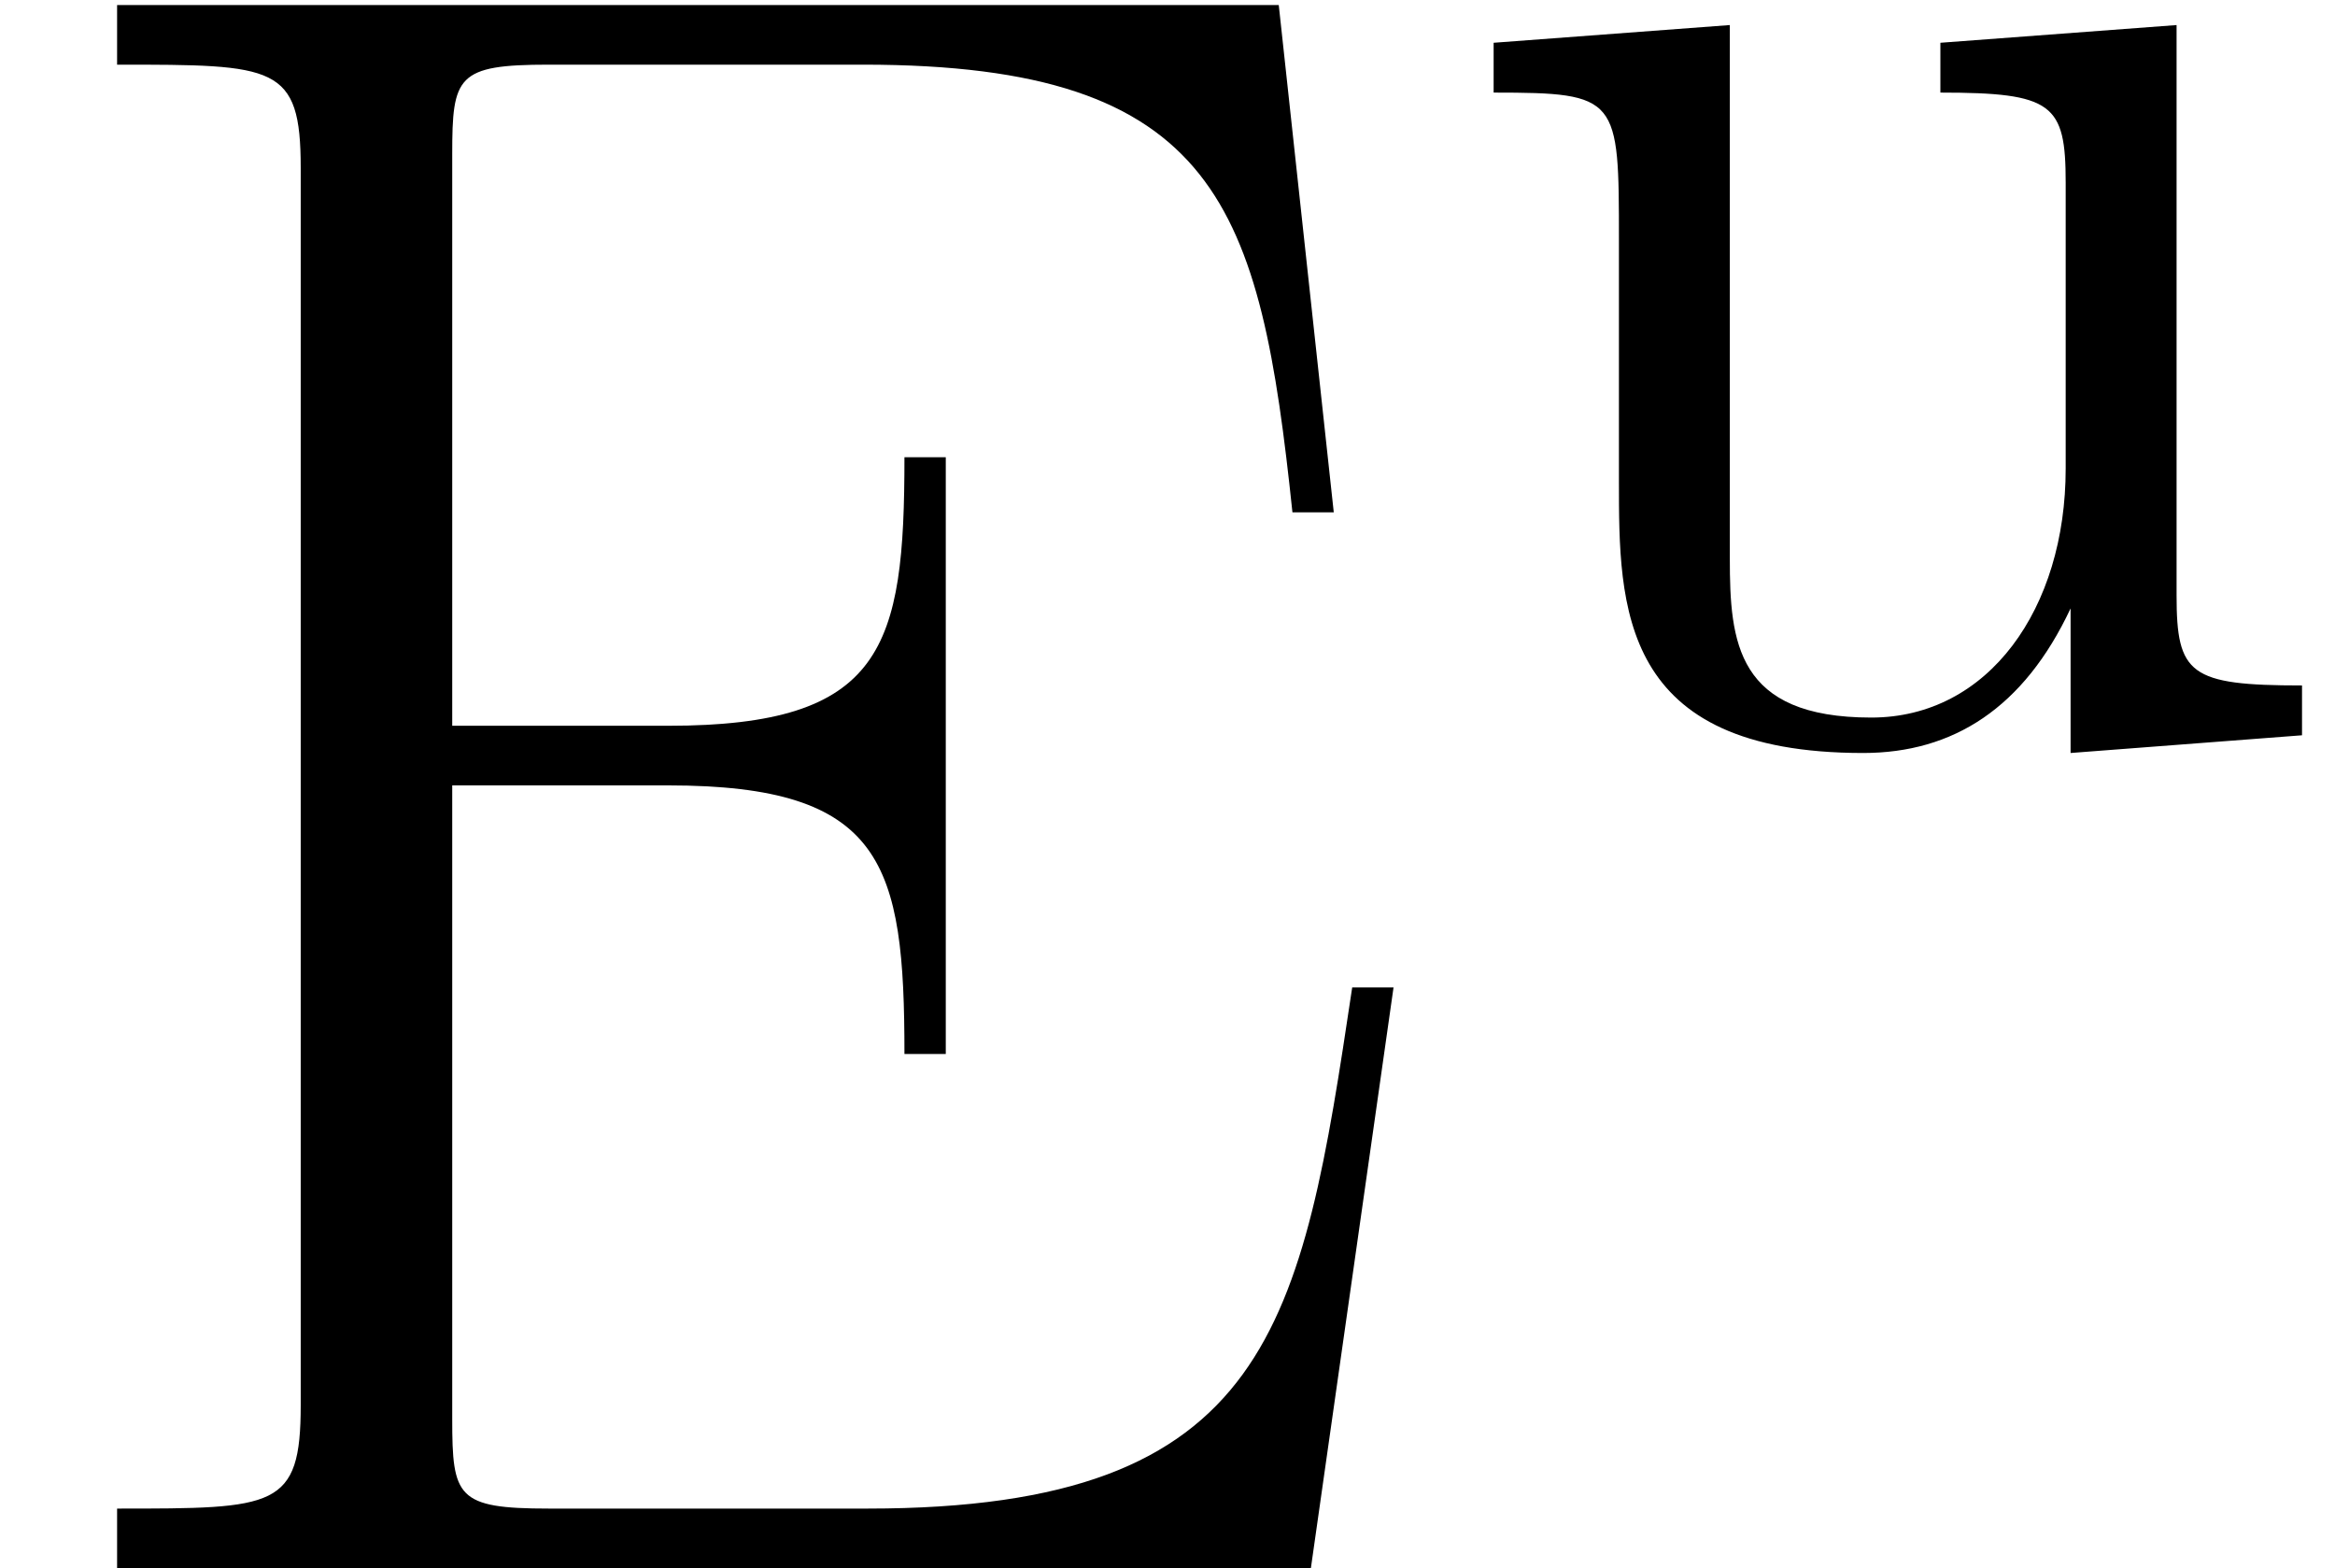<?xml version='1.0' encoding='UTF-8'?>
<!-- This file was generated by dvisvgm 2.1.3 -->
<svg height='10.89pt' version='1.1' viewBox='56.413 54.863 16.213 10.89' width='16.213pt' xmlns='http://www.w3.org/2000/svg' xmlns:xlink='http://www.w3.org/1999/xlink'>
<defs>
<path d='M4.363 -0.881V0.123L5.97 0V-0.346C5.189 -0.346 5.099 -0.424 5.099 -0.971V-4.932L3.459 -4.809V-4.463C4.24 -4.463 4.329 -4.385 4.329 -3.838V-1.852C4.329 -0.881 3.794 -0.123 2.979 -0.123C2.042 -0.123 1.997 -0.647 1.997 -1.227V-4.932L0.357 -4.809V-4.463C1.227 -4.463 1.227 -4.43 1.227 -3.437V-1.763C1.227 -0.893 1.227 0.123 2.923 0.123C3.548 0.123 4.039 -0.19 4.363 -0.881Z' id='g0-117'/>
<path d='M9.676 -4.033H9.389C9.038 -1.69 8.831 -0.414 6.025 -0.414H3.81C3.172 -0.414 3.14 -0.494 3.14 -1.036V-5.436H4.639C6.137 -5.436 6.28 -4.894 6.28 -3.571H6.567V-7.715H6.28C6.28 -6.392 6.137 -5.85 4.639 -5.85H3.14V-9.819C3.14 -10.361 3.172 -10.441 3.81 -10.441H5.994C8.464 -10.441 8.751 -9.453 8.974 -7.332H9.261L8.879 -10.855H0.813V-10.441C1.913 -10.441 2.088 -10.441 2.088 -9.724V-1.132C2.088 -0.414 1.913 -0.414 0.813 -0.414V0H9.102L9.676 -4.033Z' id='g1-69'/>
</defs>
<g id='page1'>
<use x='56.413' xlink:href='#g1-69' y='65.753'/>
<use x='66.427' xlink:href='#g0-117' y='59.969'/>
</g>
</svg>